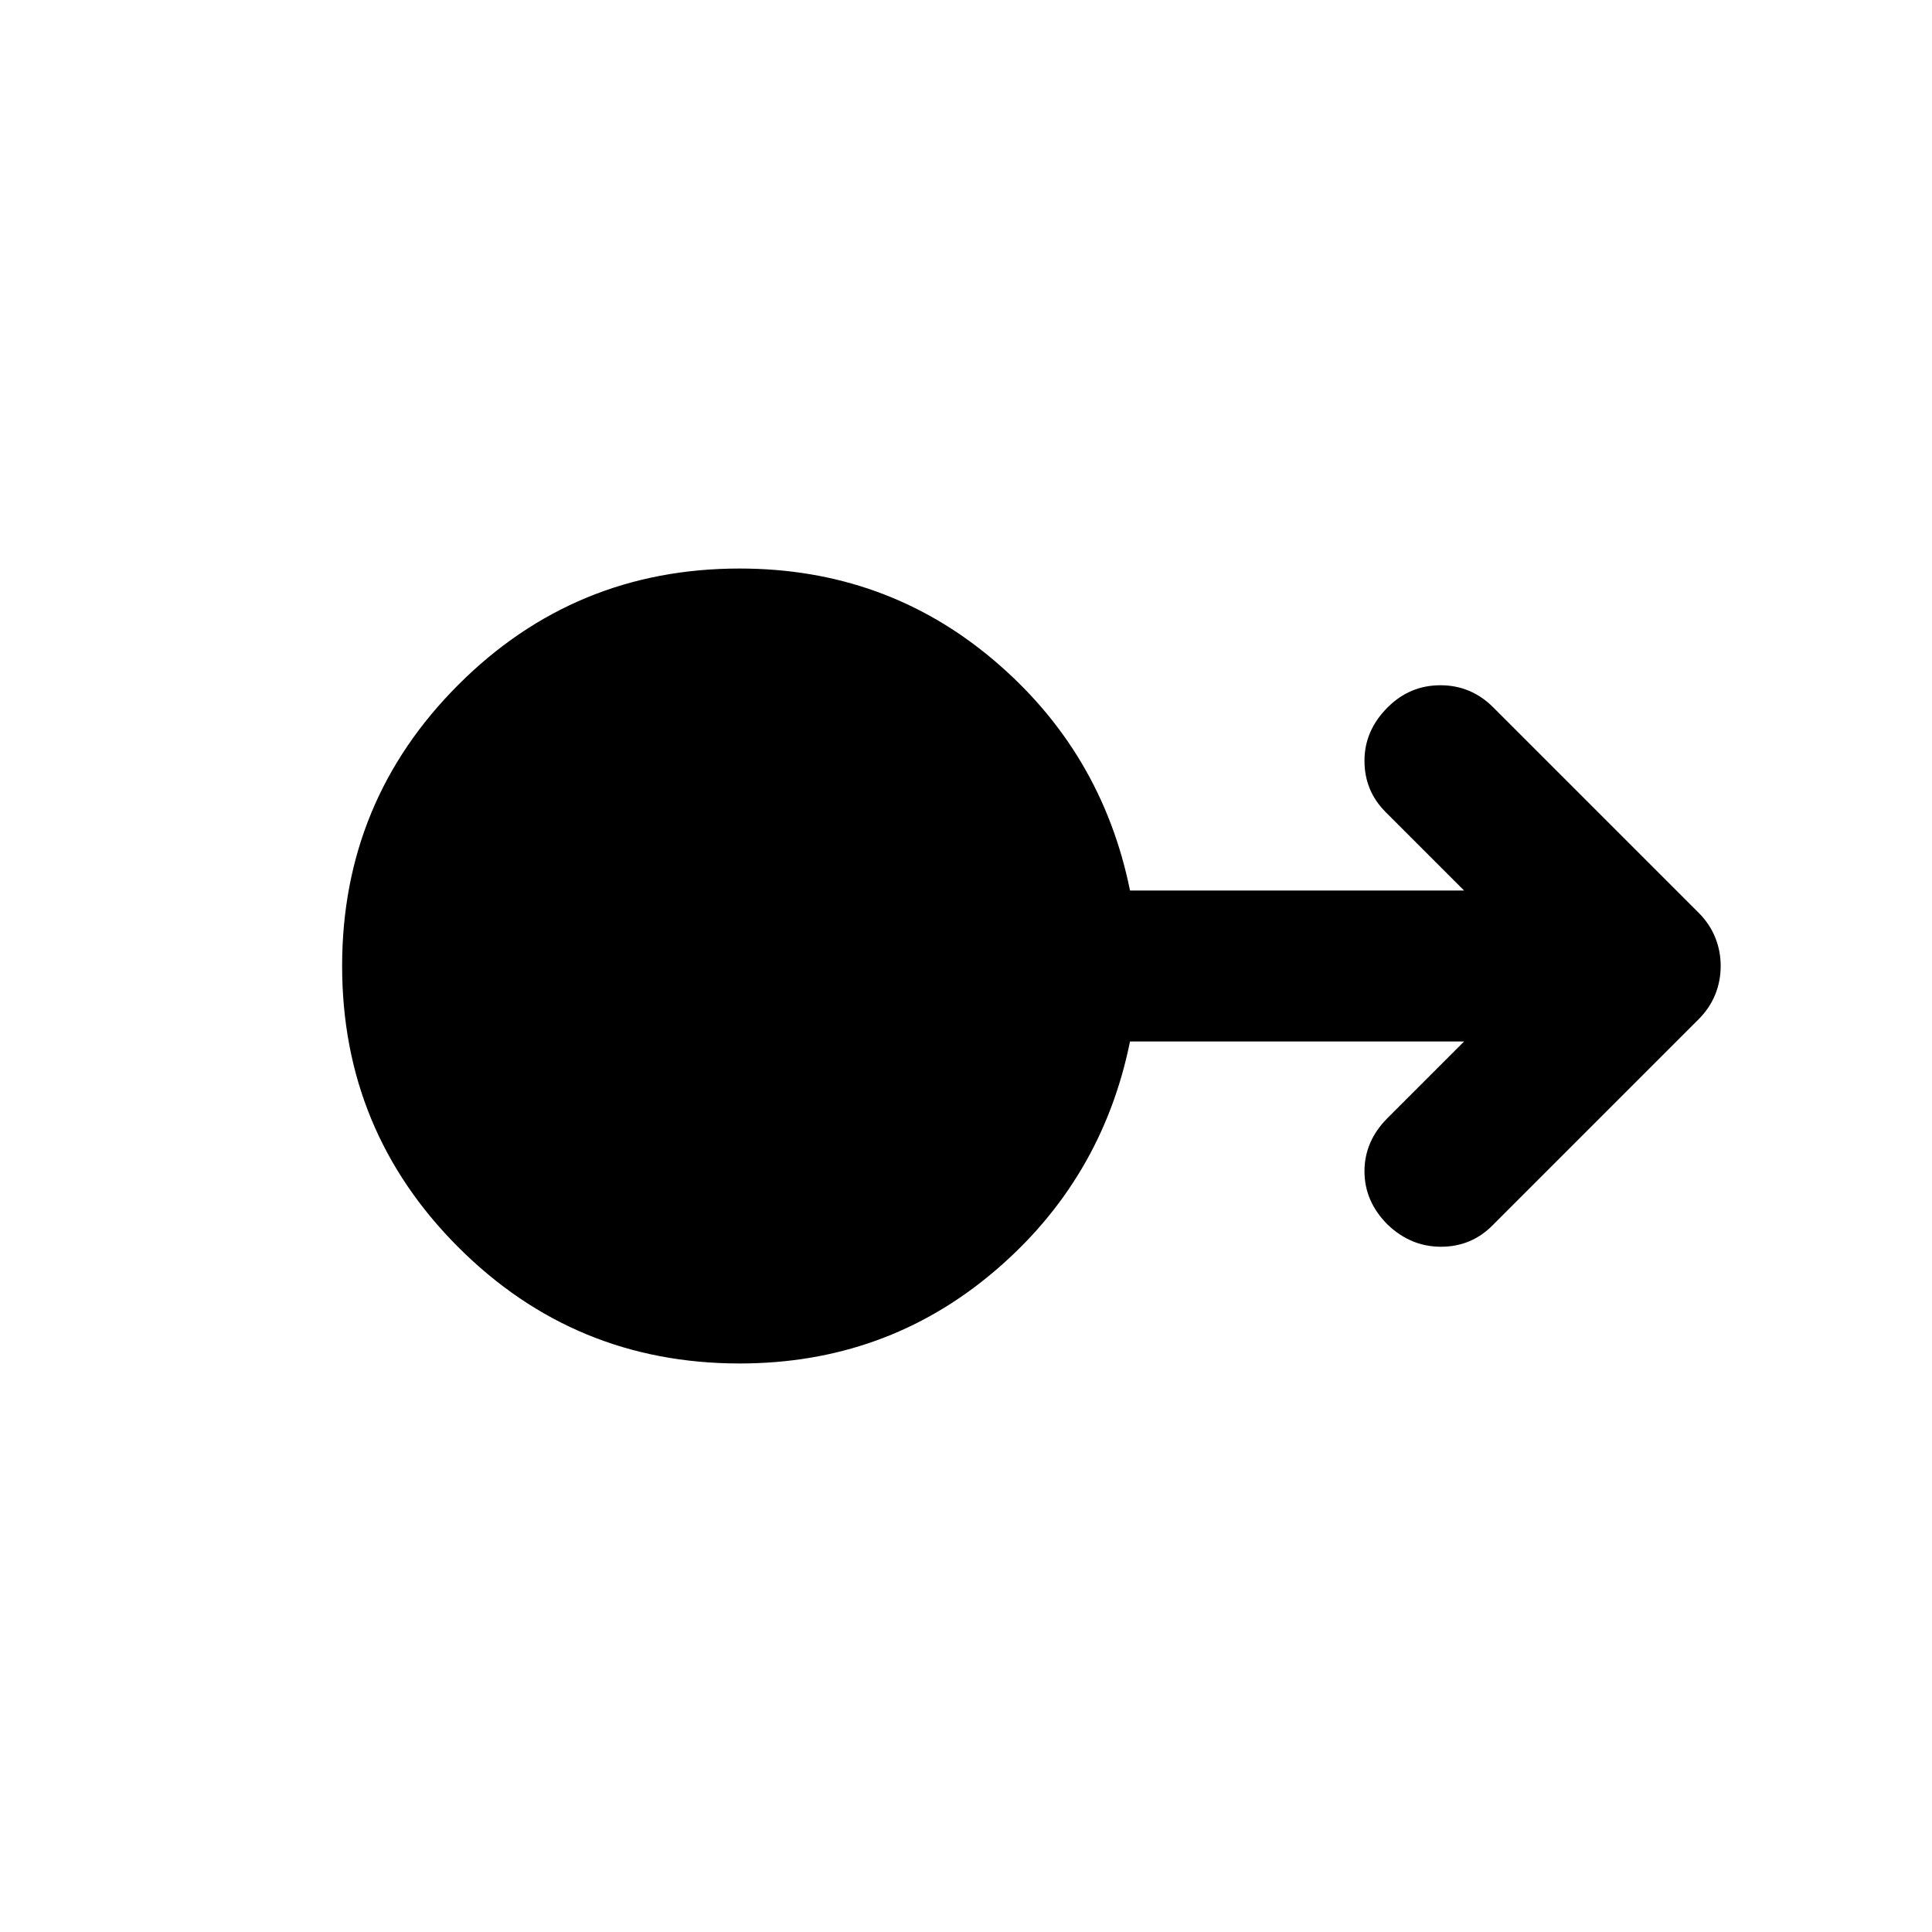 <svg xmlns="http://www.w3.org/2000/svg" height="24" viewBox="0 -960 960 960" width="24"><path d="M367.5-282.5q-82 0-139.75-57.75T170-480q0-82 57.75-139.75T367.5-677.5q72.5 0 126.25 45.5t67.75 114.5h166l-39-39Q678-567 678-582t11.5-26.5q11-11 26.25-11t26.25 11l102 102q5.5 5.5 8.25 12.25T855-480q0 7.5-2.75 14.25T844-453.5L741.5-351Q731-340.5 716-340.5t-26.5-11Q678-363 678-378t11.5-26.5l38-38h-166q-14 69-67.75 114.5T367.5-282.5Z"/></svg>